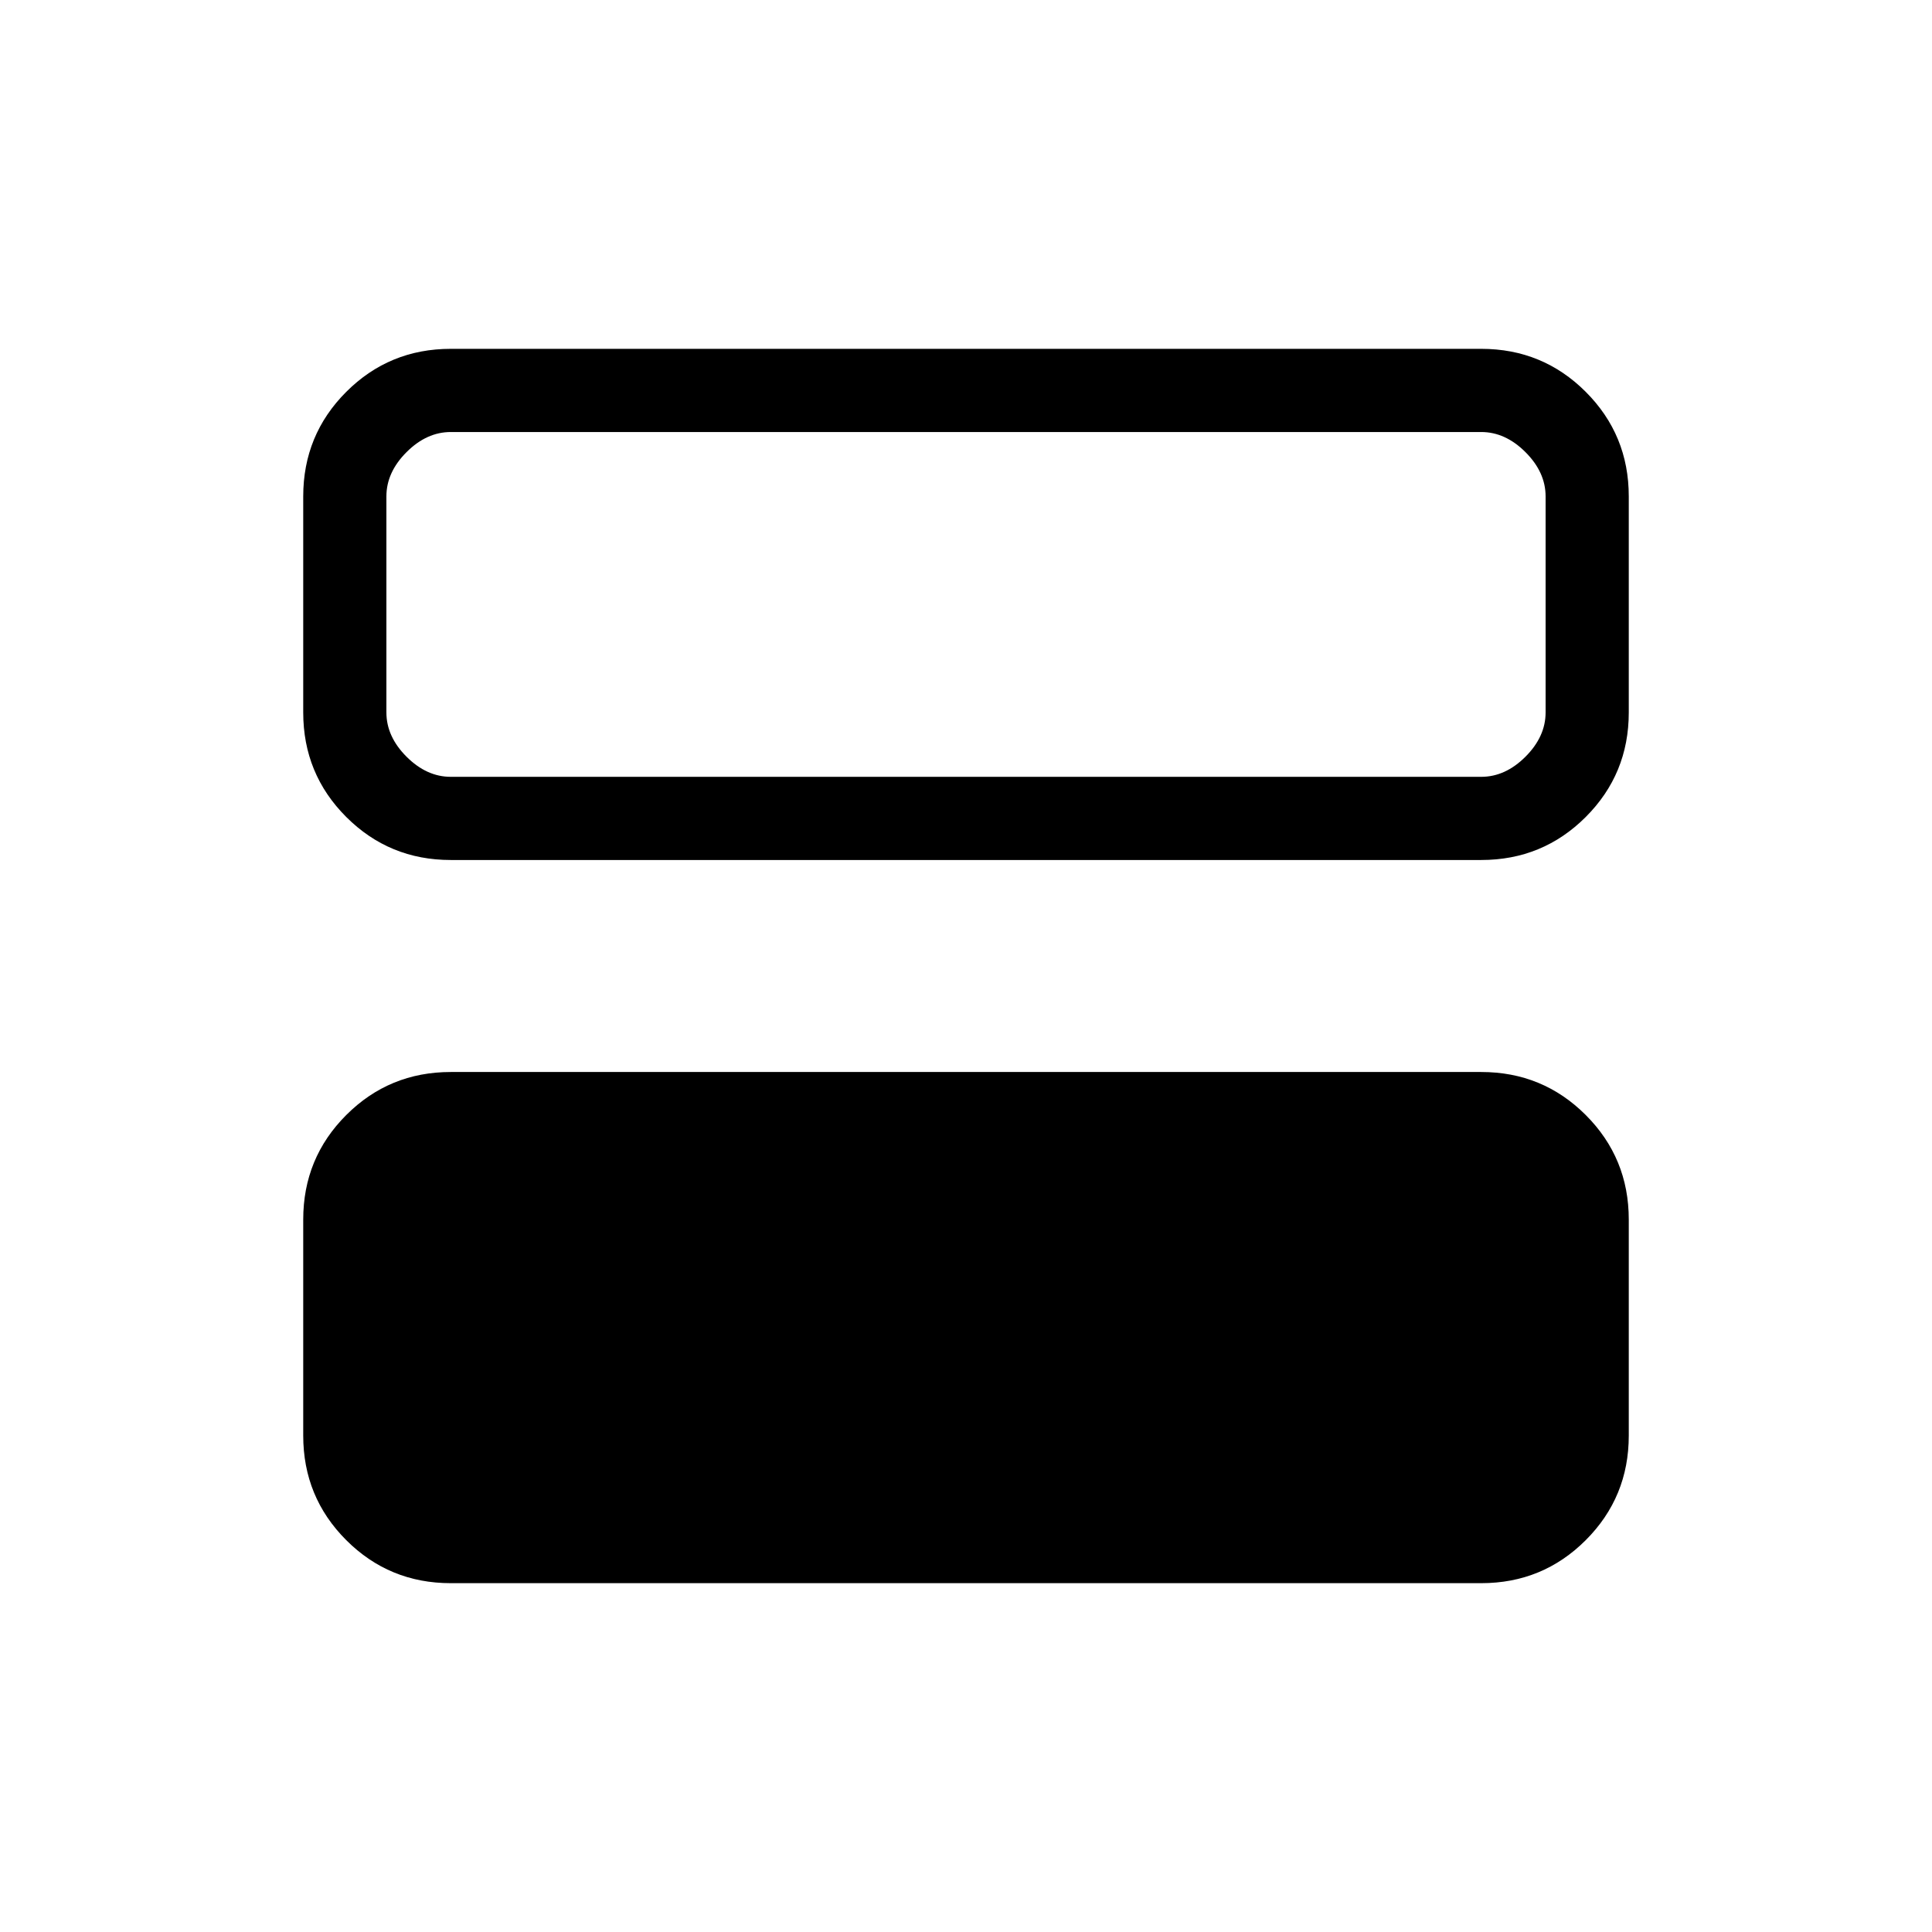 <svg xmlns="http://www.w3.org/2000/svg" height="40" viewBox="0 -960 960 960" width="40"><path d="M224-173.33q-30.57 0-51.95-21.38-21.38-21.38-21.38-51.96V-354q0-30.58 21.38-51.95 21.38-21.38 51.95-21.38h512q30.57 0 51.95 21.38 21.38 21.37 21.38 51.95v107.33q0 30.58-21.38 51.96-21.38 21.38-51.95 21.38H224Zm0-359.34q-30.57 0-51.95-21.38-21.38-21.37-21.38-51.95v-107.33q0-30.58 21.38-51.96 21.38-21.38 51.95-21.38h512q30.57 0 51.95 21.38 21.38 21.38 21.38 51.96V-606q0 30.58-21.38 51.95-21.38 21.38-51.95 21.38H224Zm512-212.66H224q-12 0-22 10t-10 22V-606q0 12 10 22t22 10h512q12 0 22-10t10-22v-107.33q0-12-10-22t-22-10Z"/></svg>